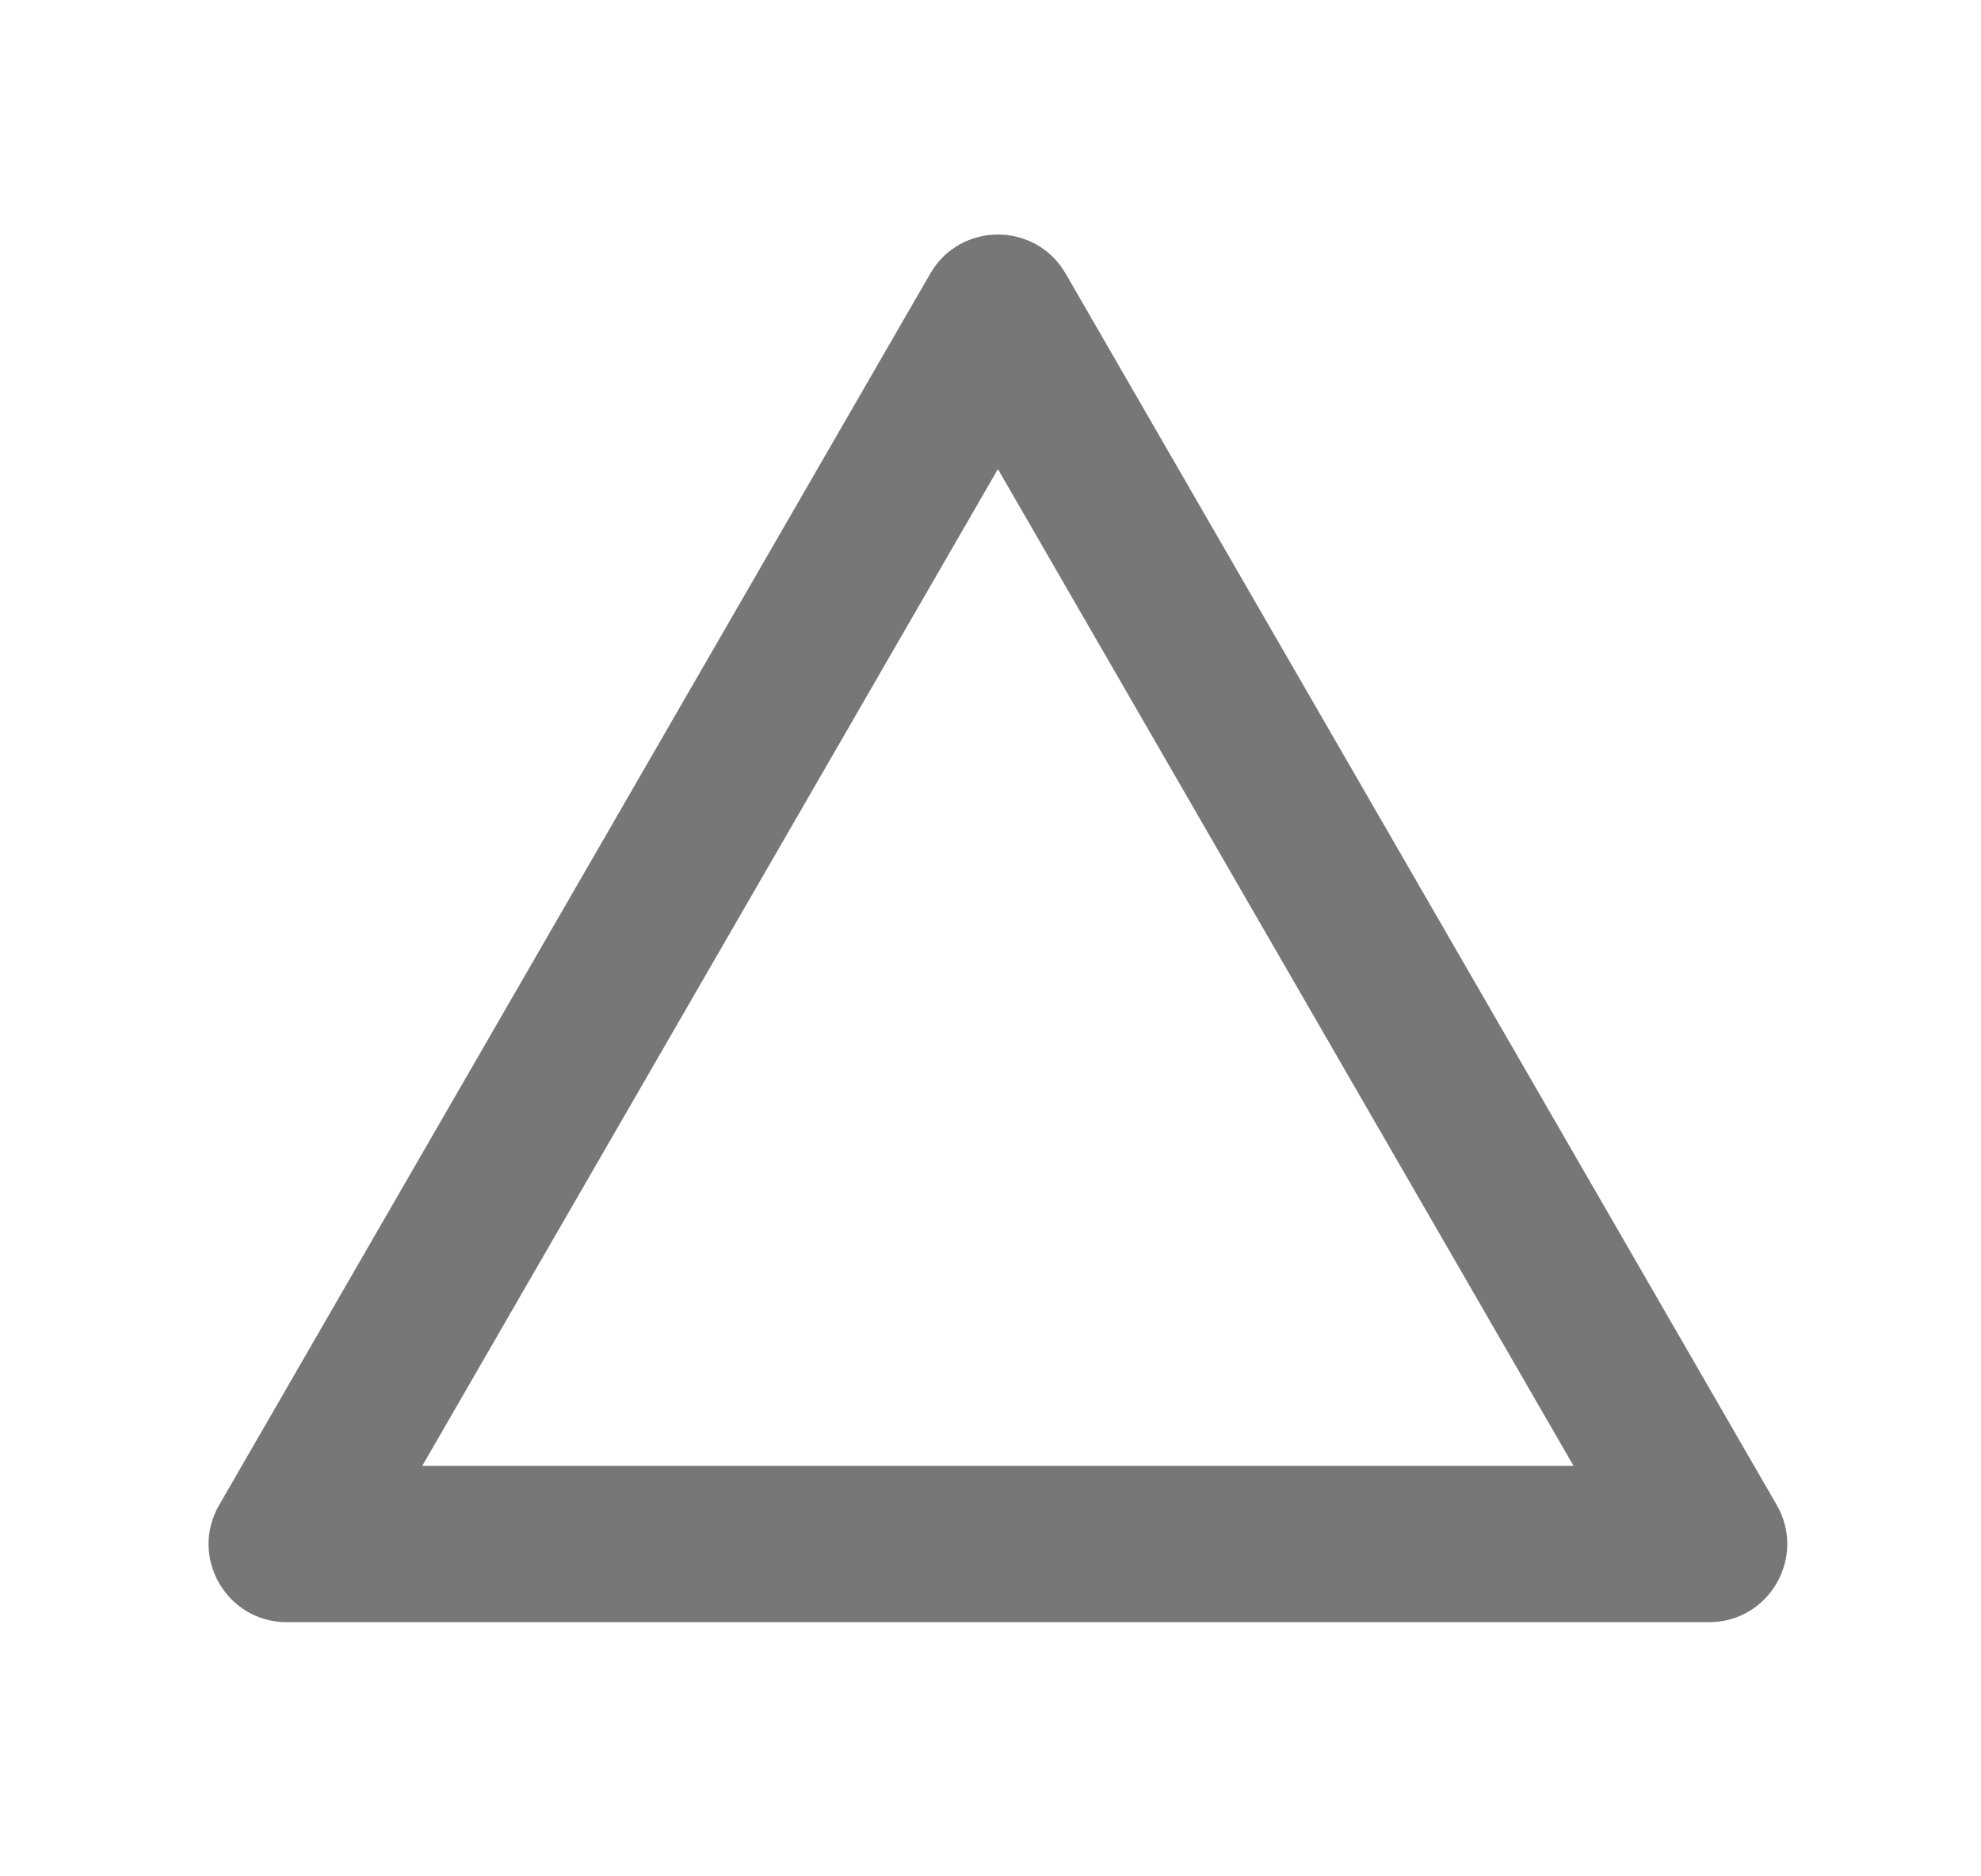 <svg viewBox="0 0 19 18" fill="none" xmlns="http://www.w3.org/2000/svg">
    <path fill-rule="evenodd" clip-rule="evenodd"
        d="M9.571 4.5L4.05 14.062H15.092L9.571 4.5ZM10.221 2.625C9.932 2.125 9.21 2.125 8.922 2.625L2.102 14.438C1.813 14.938 2.174 15.562 2.751 15.562H16.391C16.968 15.562 17.329 14.938 17.041 14.438L10.221 2.625Z"
        fill="#777777" />
</svg>